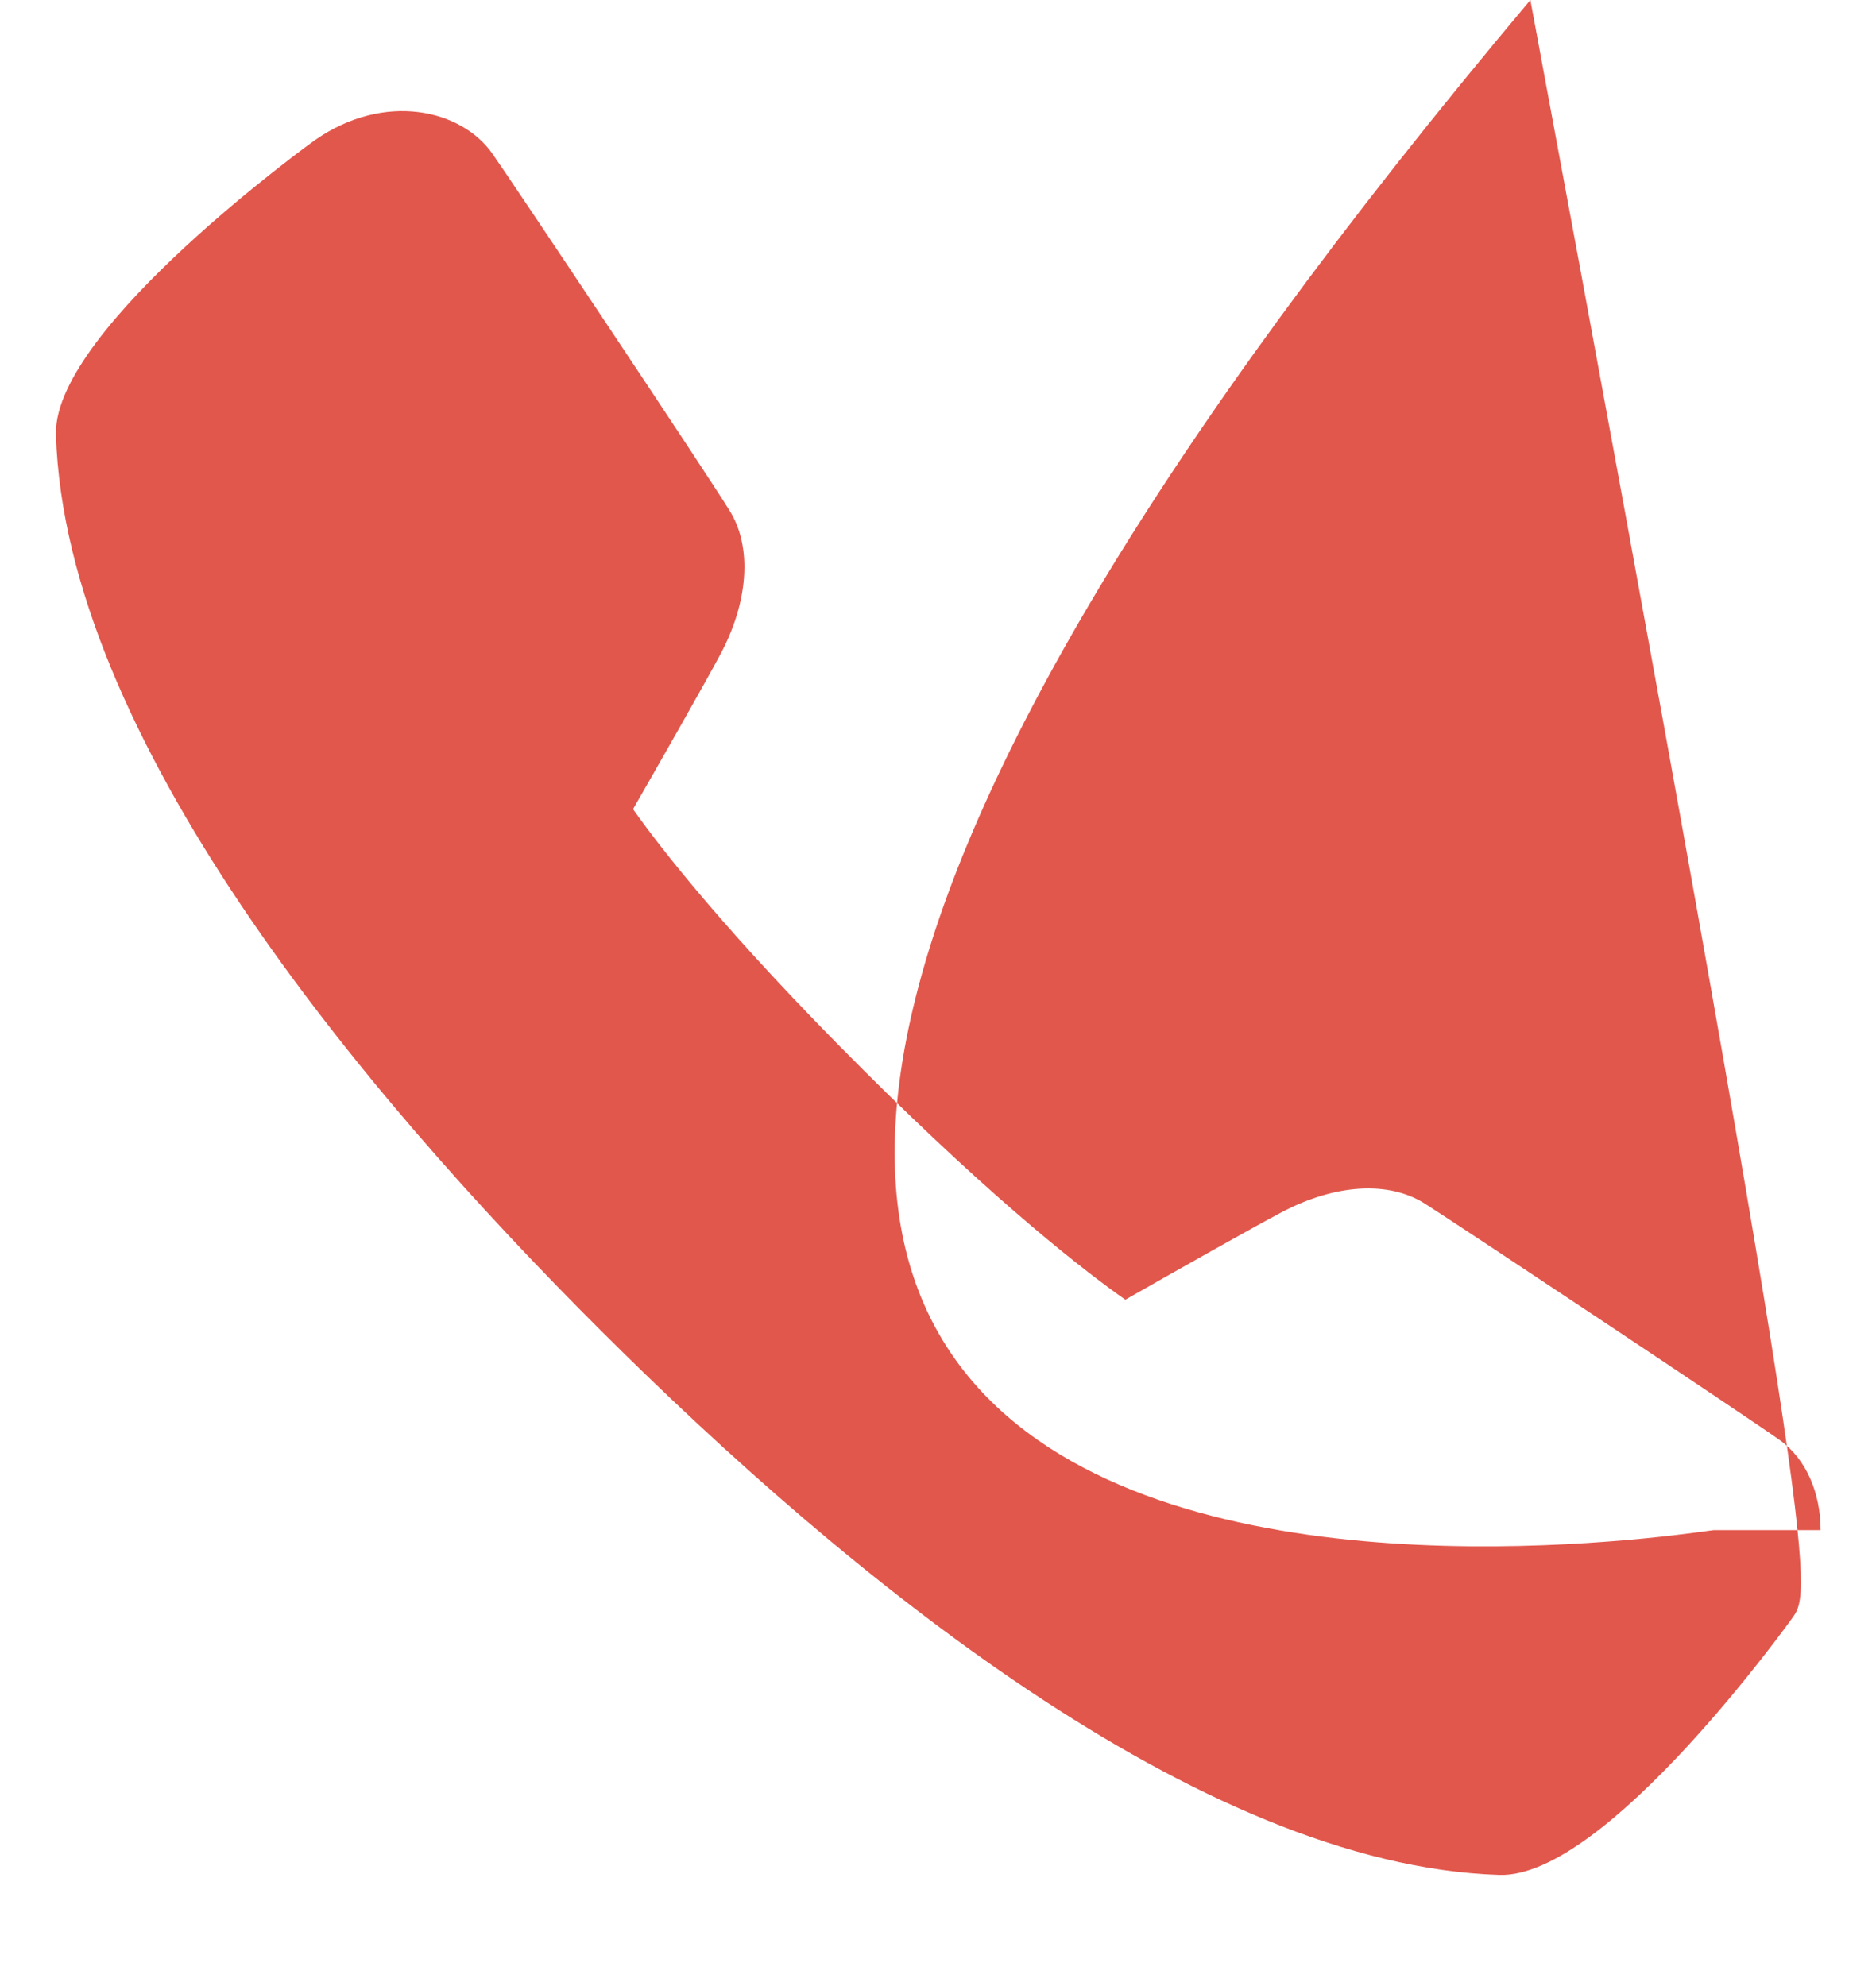 <svg xmlns="http://www.w3.org/2000/svg"
 xmlns:xlink="http://www.w3.org/1999/xlink"
 width="34px" height="36px"  viewBox="0 0 34 36">
<path fill-rule="evenodd"  fill="#e2574c"
 d="M31.058,27.736 C31.058,27.703 M32.996,27.736 C32.996,28.264 32.836,28.824 32.497,29.31 C32.463,29.356 29.114,34.048 27.173,33.986 C21.722,33.813 15.316,28.531 10.902,24.131 C6.488,19.731 1.189,13.343 1.014,7.887 C1.014,7.887 1.014,7.842 1.014,7.842 C1.014,5.931 5.661,2.573 5.706,2.541 C6.969,1.66 8.359,1.981 8.923,2.784 C9.267,3.271 12.829,8.612 13.23,9.267 C13.405,9.552 13.491,9.9 13.491,10.278 C13.491,10.766 13.348,11.307 13.07,11.834 C12.798,12.349 11.91,13.906 11.473,14.667 C11.946,15.338 13.157,16.914 15.65,19.398 C18.125,21.866 19.718,23.084 20.395,23.559 C21.159,23.124 22.72,22.24 23.234,21.971 C24.203,21.46 25.17,21.403 25.823,21.817 C26.438,22.206 31.754,25.742 32.26,26.107 C32.738,26.45 32.996,27.067 32.996,27.736 C32.996,27.736 32.996,27.736 32.996,27.736 Z"/>
</svg>